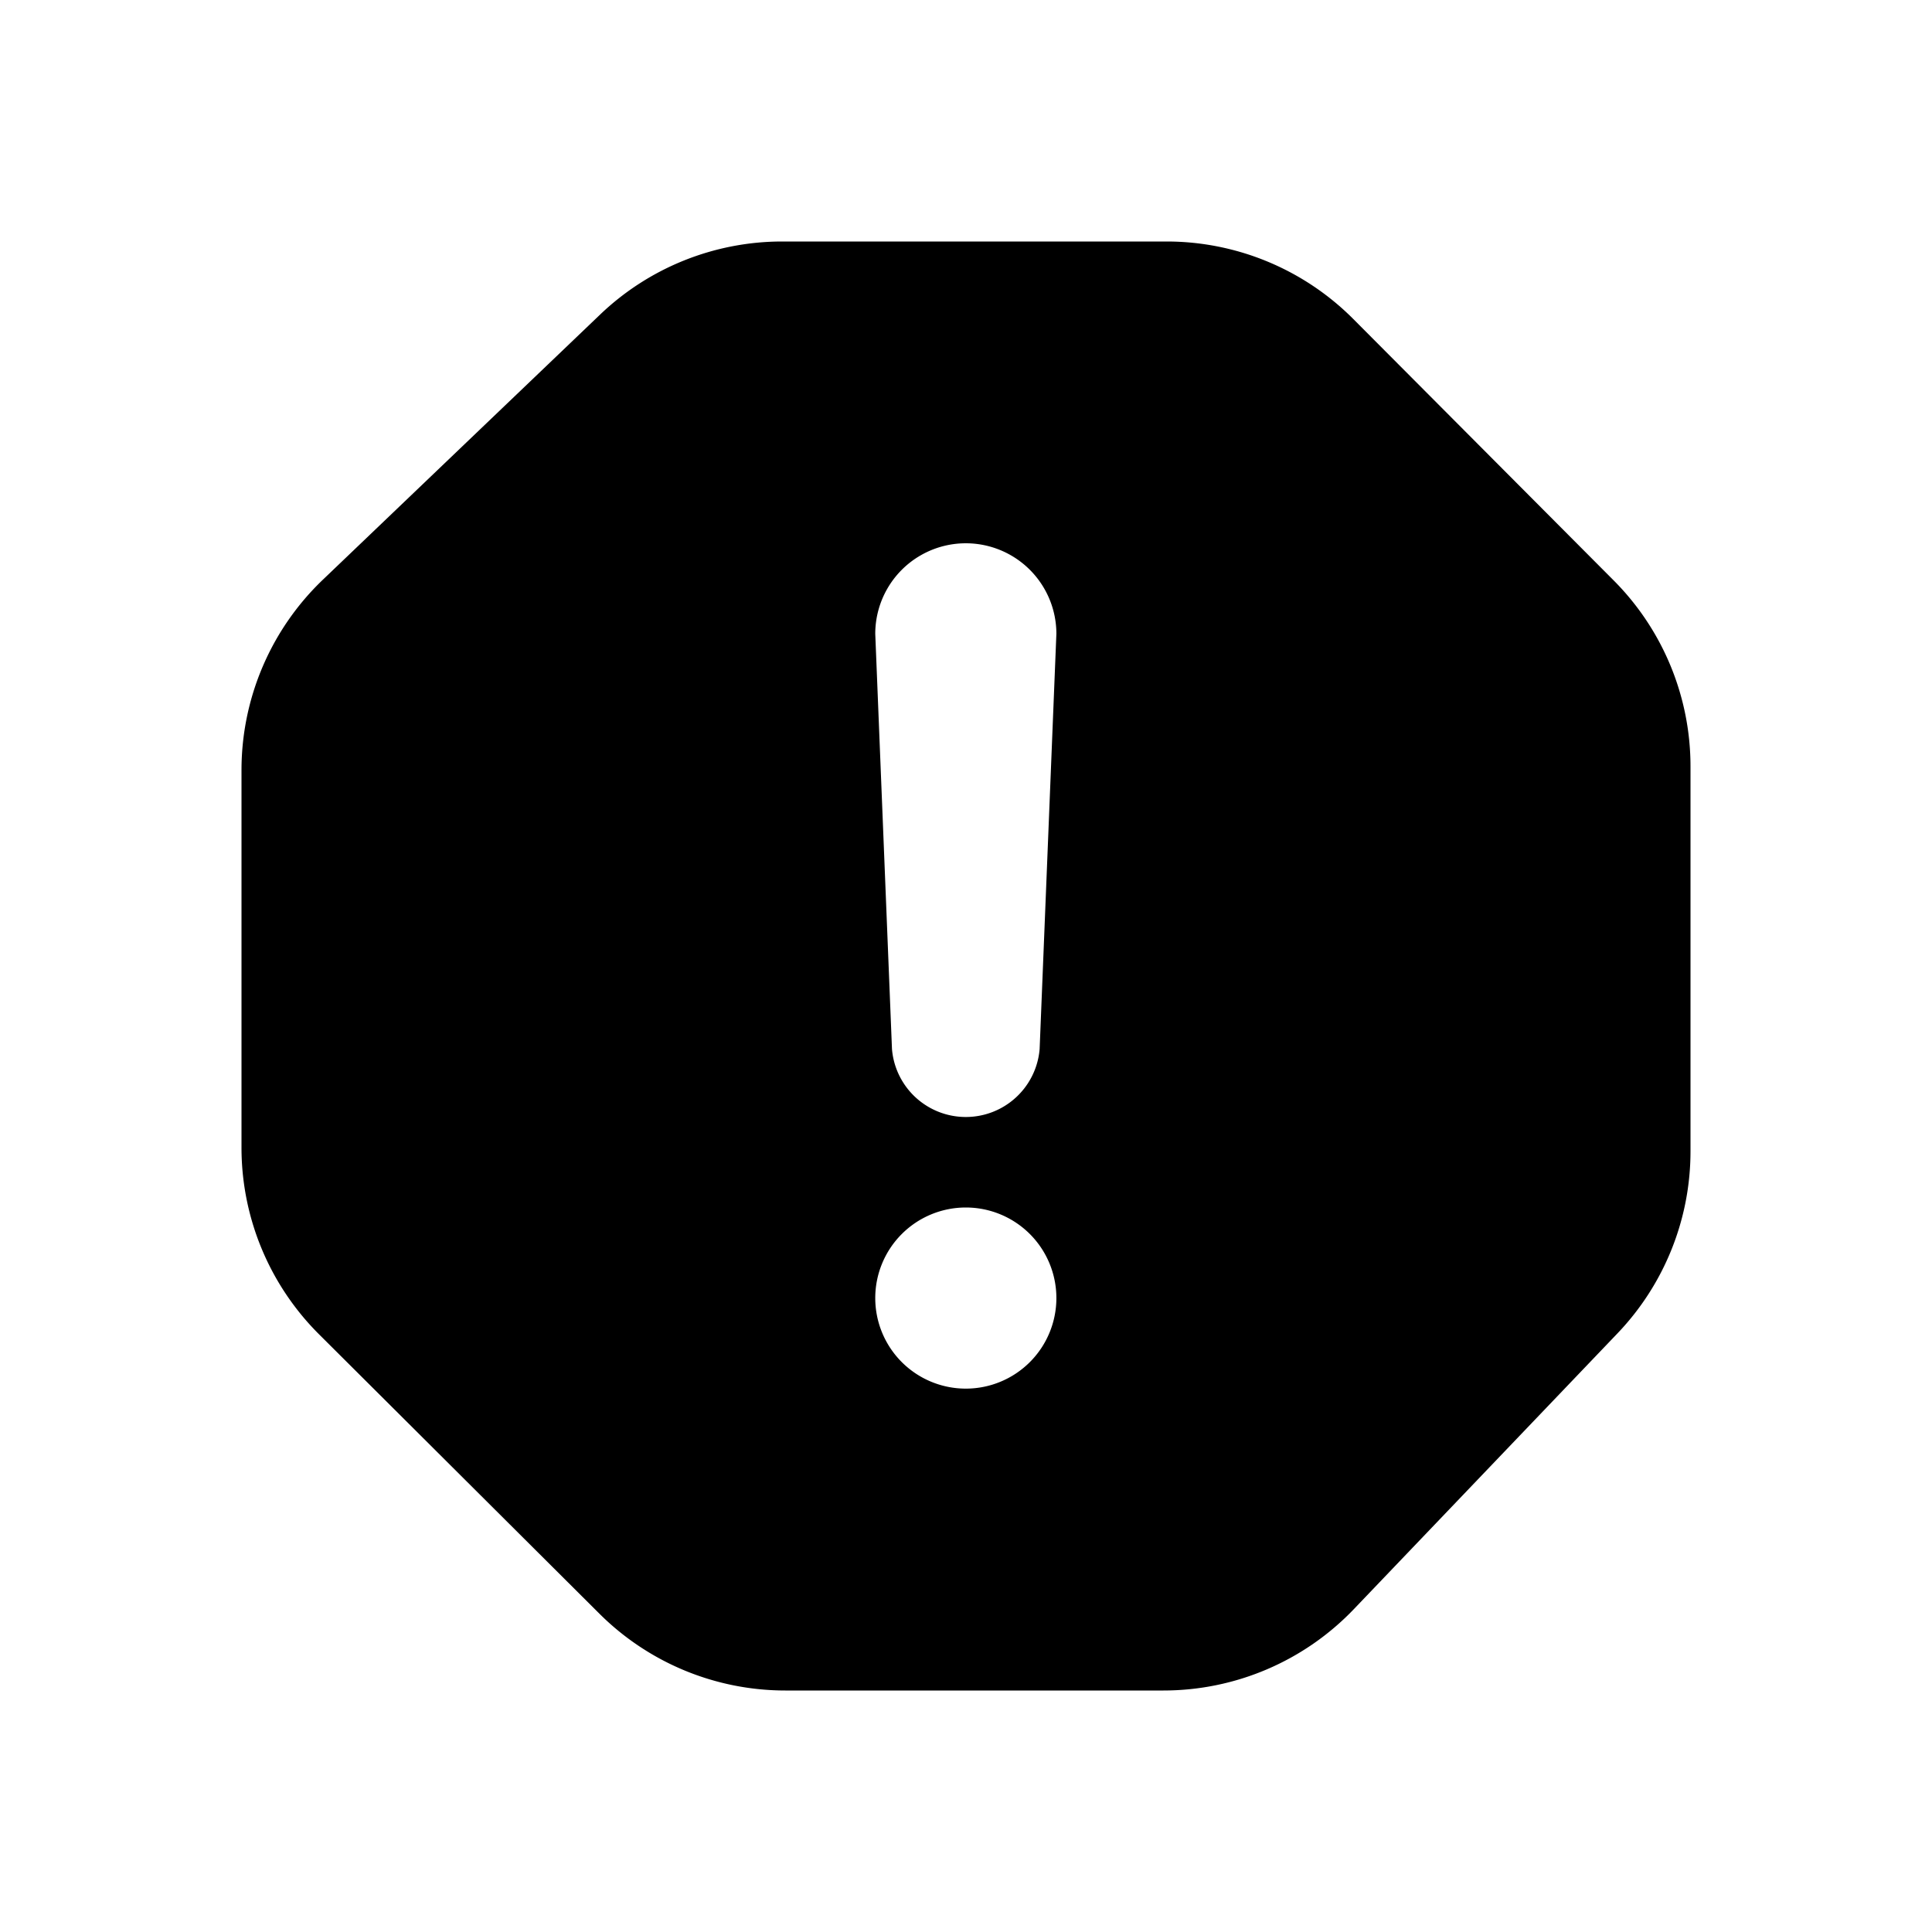 <svg id="Layer_1" data-name="Layer 1" xmlns="http://www.w3.org/2000/svg" width="64" height="64" viewBox="0 0 64 64"><defs><style>.cls-1{fill-rule:evenodd}</style></defs><title>Icons 200</title><path class="cls-1" d="M19.88 10.42A8.728 8.728 0 0 1 25.912 8h12.735a8.727 8.727 0 0 1 6.183 2.568l8.625 8.659A8.727 8.727 0 0 1 56 25.386V38.14a8.727 8.727 0 0 1-2.42 6.031l-8.73 9.132A8.728 8.728 0 0 1 38.542 56H26.016a8.728 8.728 0 0 1-6.16-2.545L10.568 44.2A8.727 8.727 0 0 1 8 38.018V25.51a8.727 8.727 0 0 1 2.696-6.307zM31.994 46a3 3 0 1 0-3-3 3 3 0 0 0 3 3zm-2.446-11.248a2.454 2.454 0 0 0 4.891 0l.555-13.755a3 3 0 0 0-6 0z"/></svg>